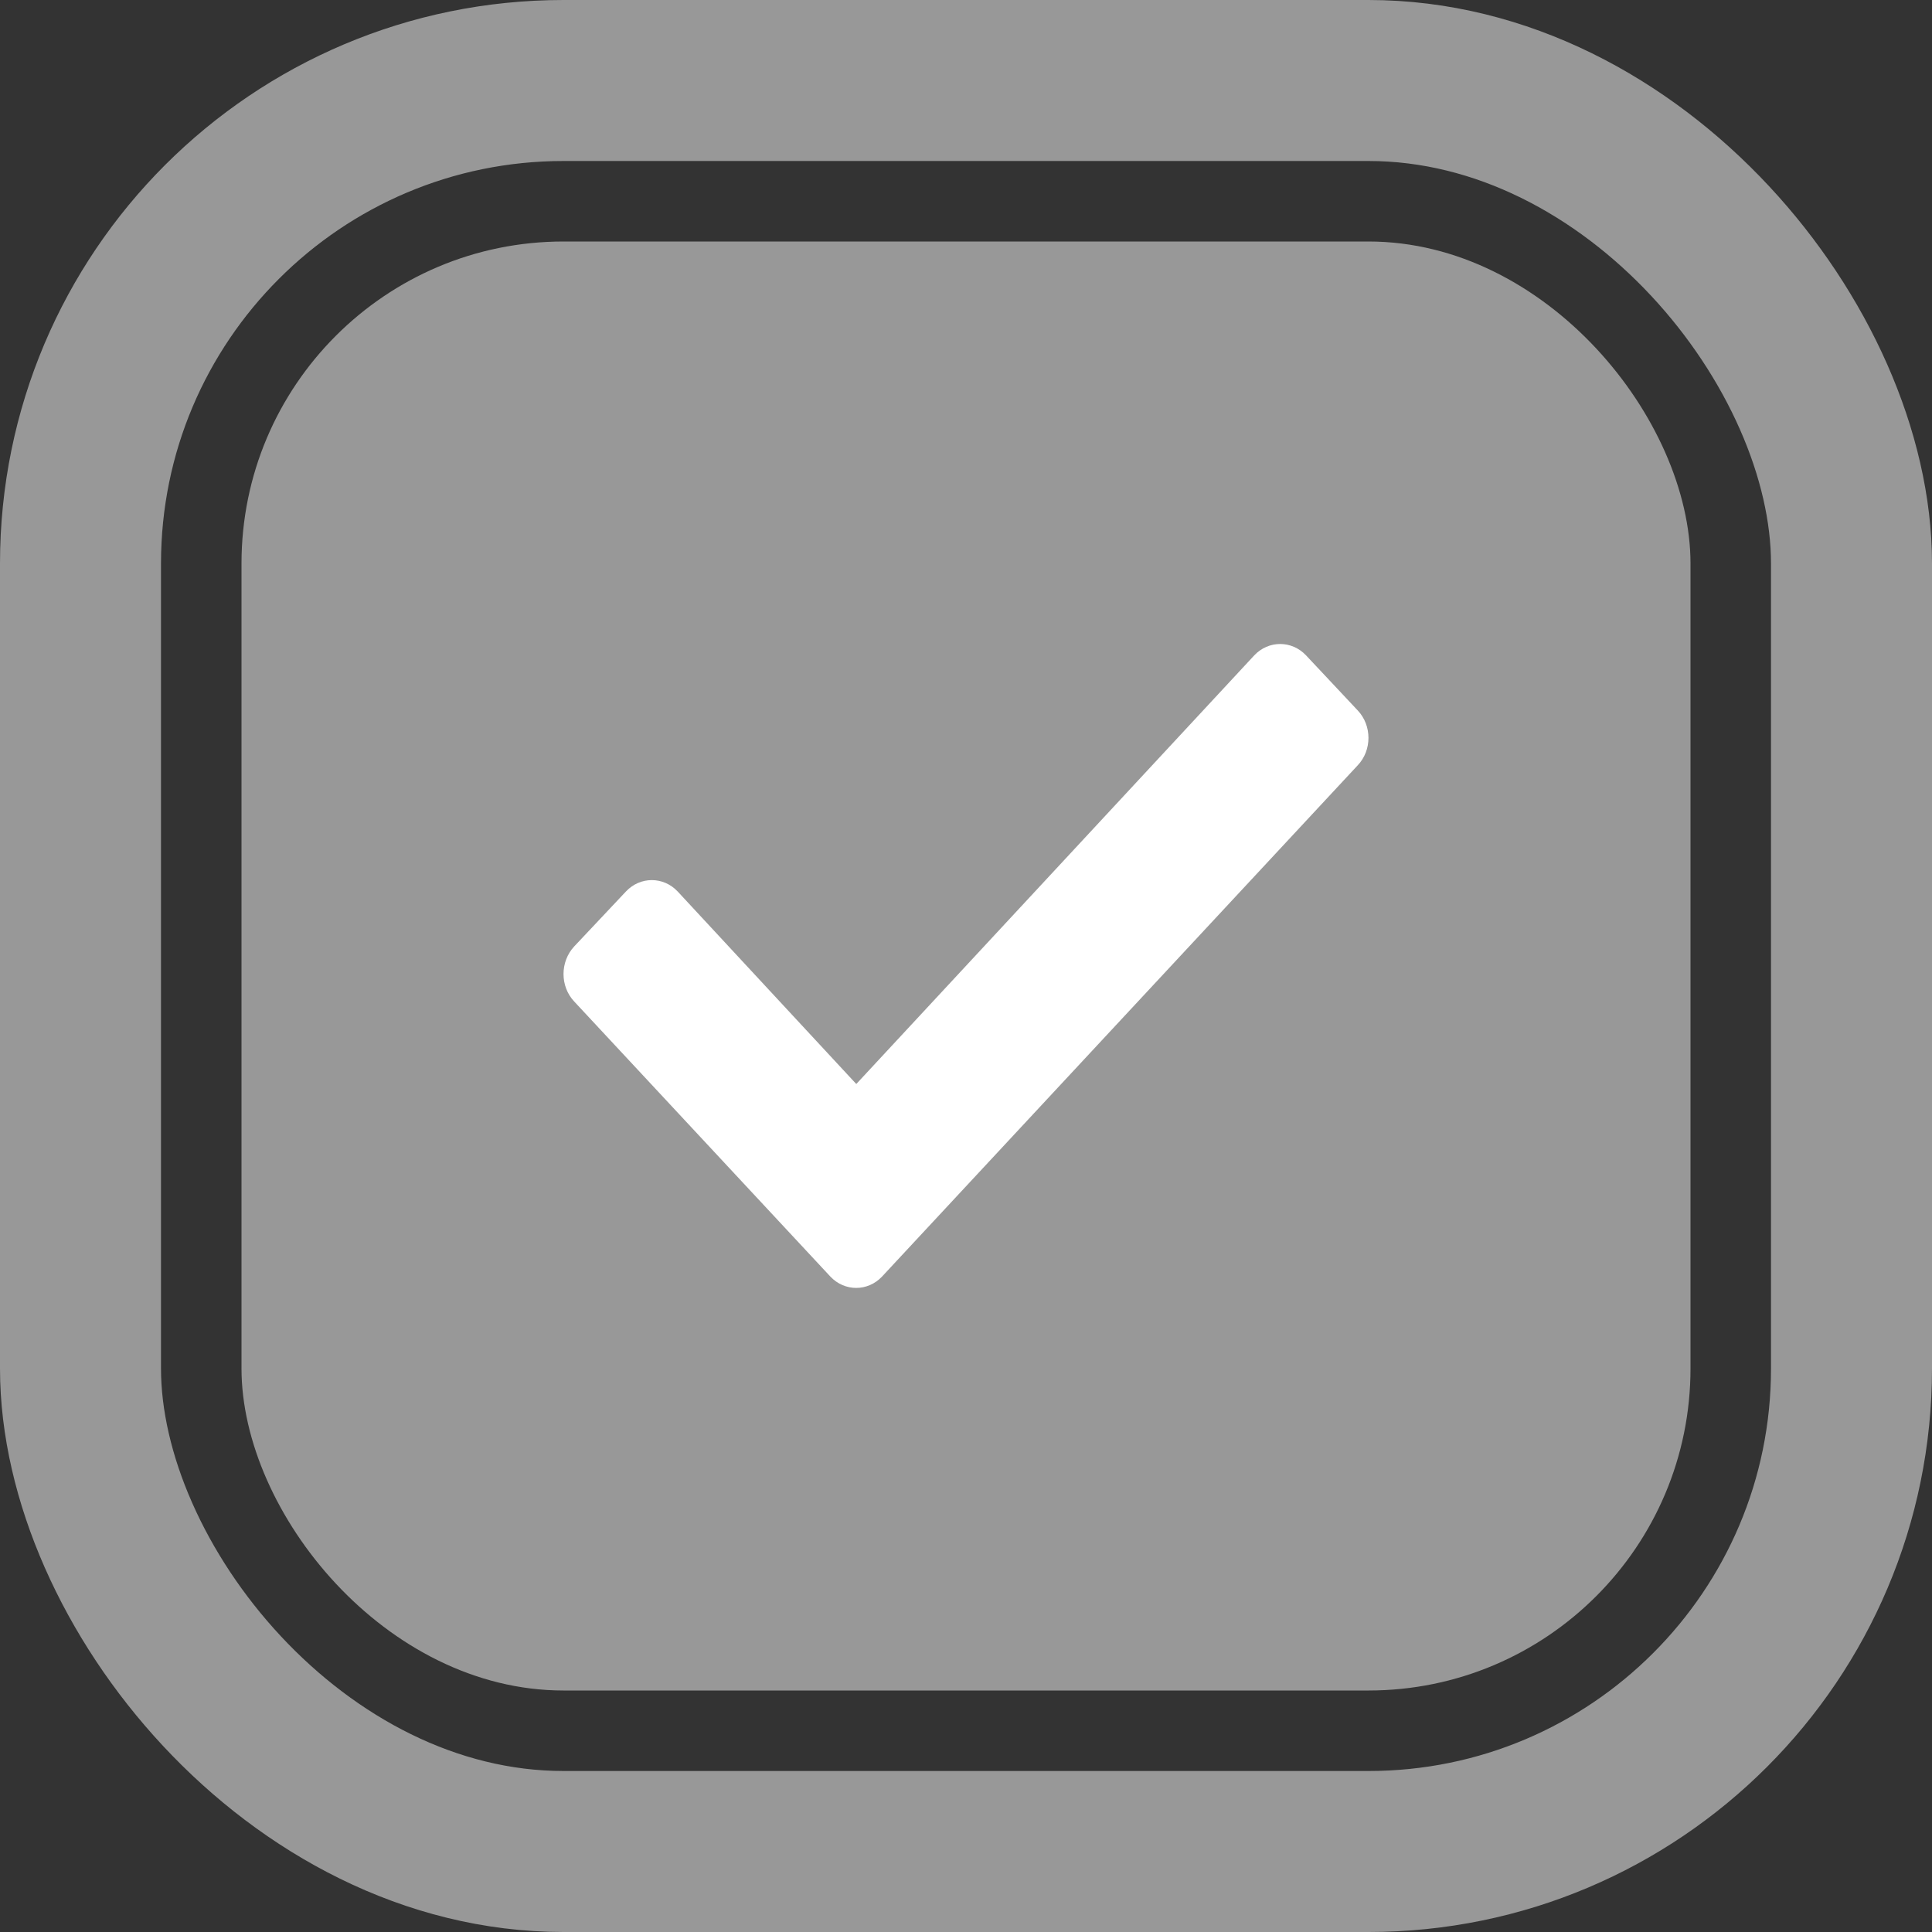 <svg width="24" height="24" viewBox="0 0 24 24" fill="none" xmlns="http://www.w3.org/2000/svg">
<rect x="0" y="0" width="24" height="24" fill="#333333" stroke="none"/>
<rect x="4.5" y="4.75" width="15" height="15" rx="1.5" stroke="#989898"/>
<rect x="1" y="1" width="22" height="22" rx="6" stroke="#989898" stroke-width="2"/>
<rect x="3" y="3" width="18" height="18" rx="4" fill="#989898"/>
<path fill-rule="evenodd" clip-rule="evenodd" d="M10.315 15.858L7.133 12.441C6.956 12.253 6.956 11.947 7.133 11.757L7.776 11.074C7.953 10.886 8.241 10.886 8.418 11.074L10.637 13.466L15.581 8.141C15.758 7.953 16.047 7.953 16.224 8.141L16.866 8.825C17.044 9.013 17.044 9.32 16.866 9.507L10.957 15.858C10.78 16.046 10.492 16.046 10.315 15.858Z" fill="white"/>
</svg>
